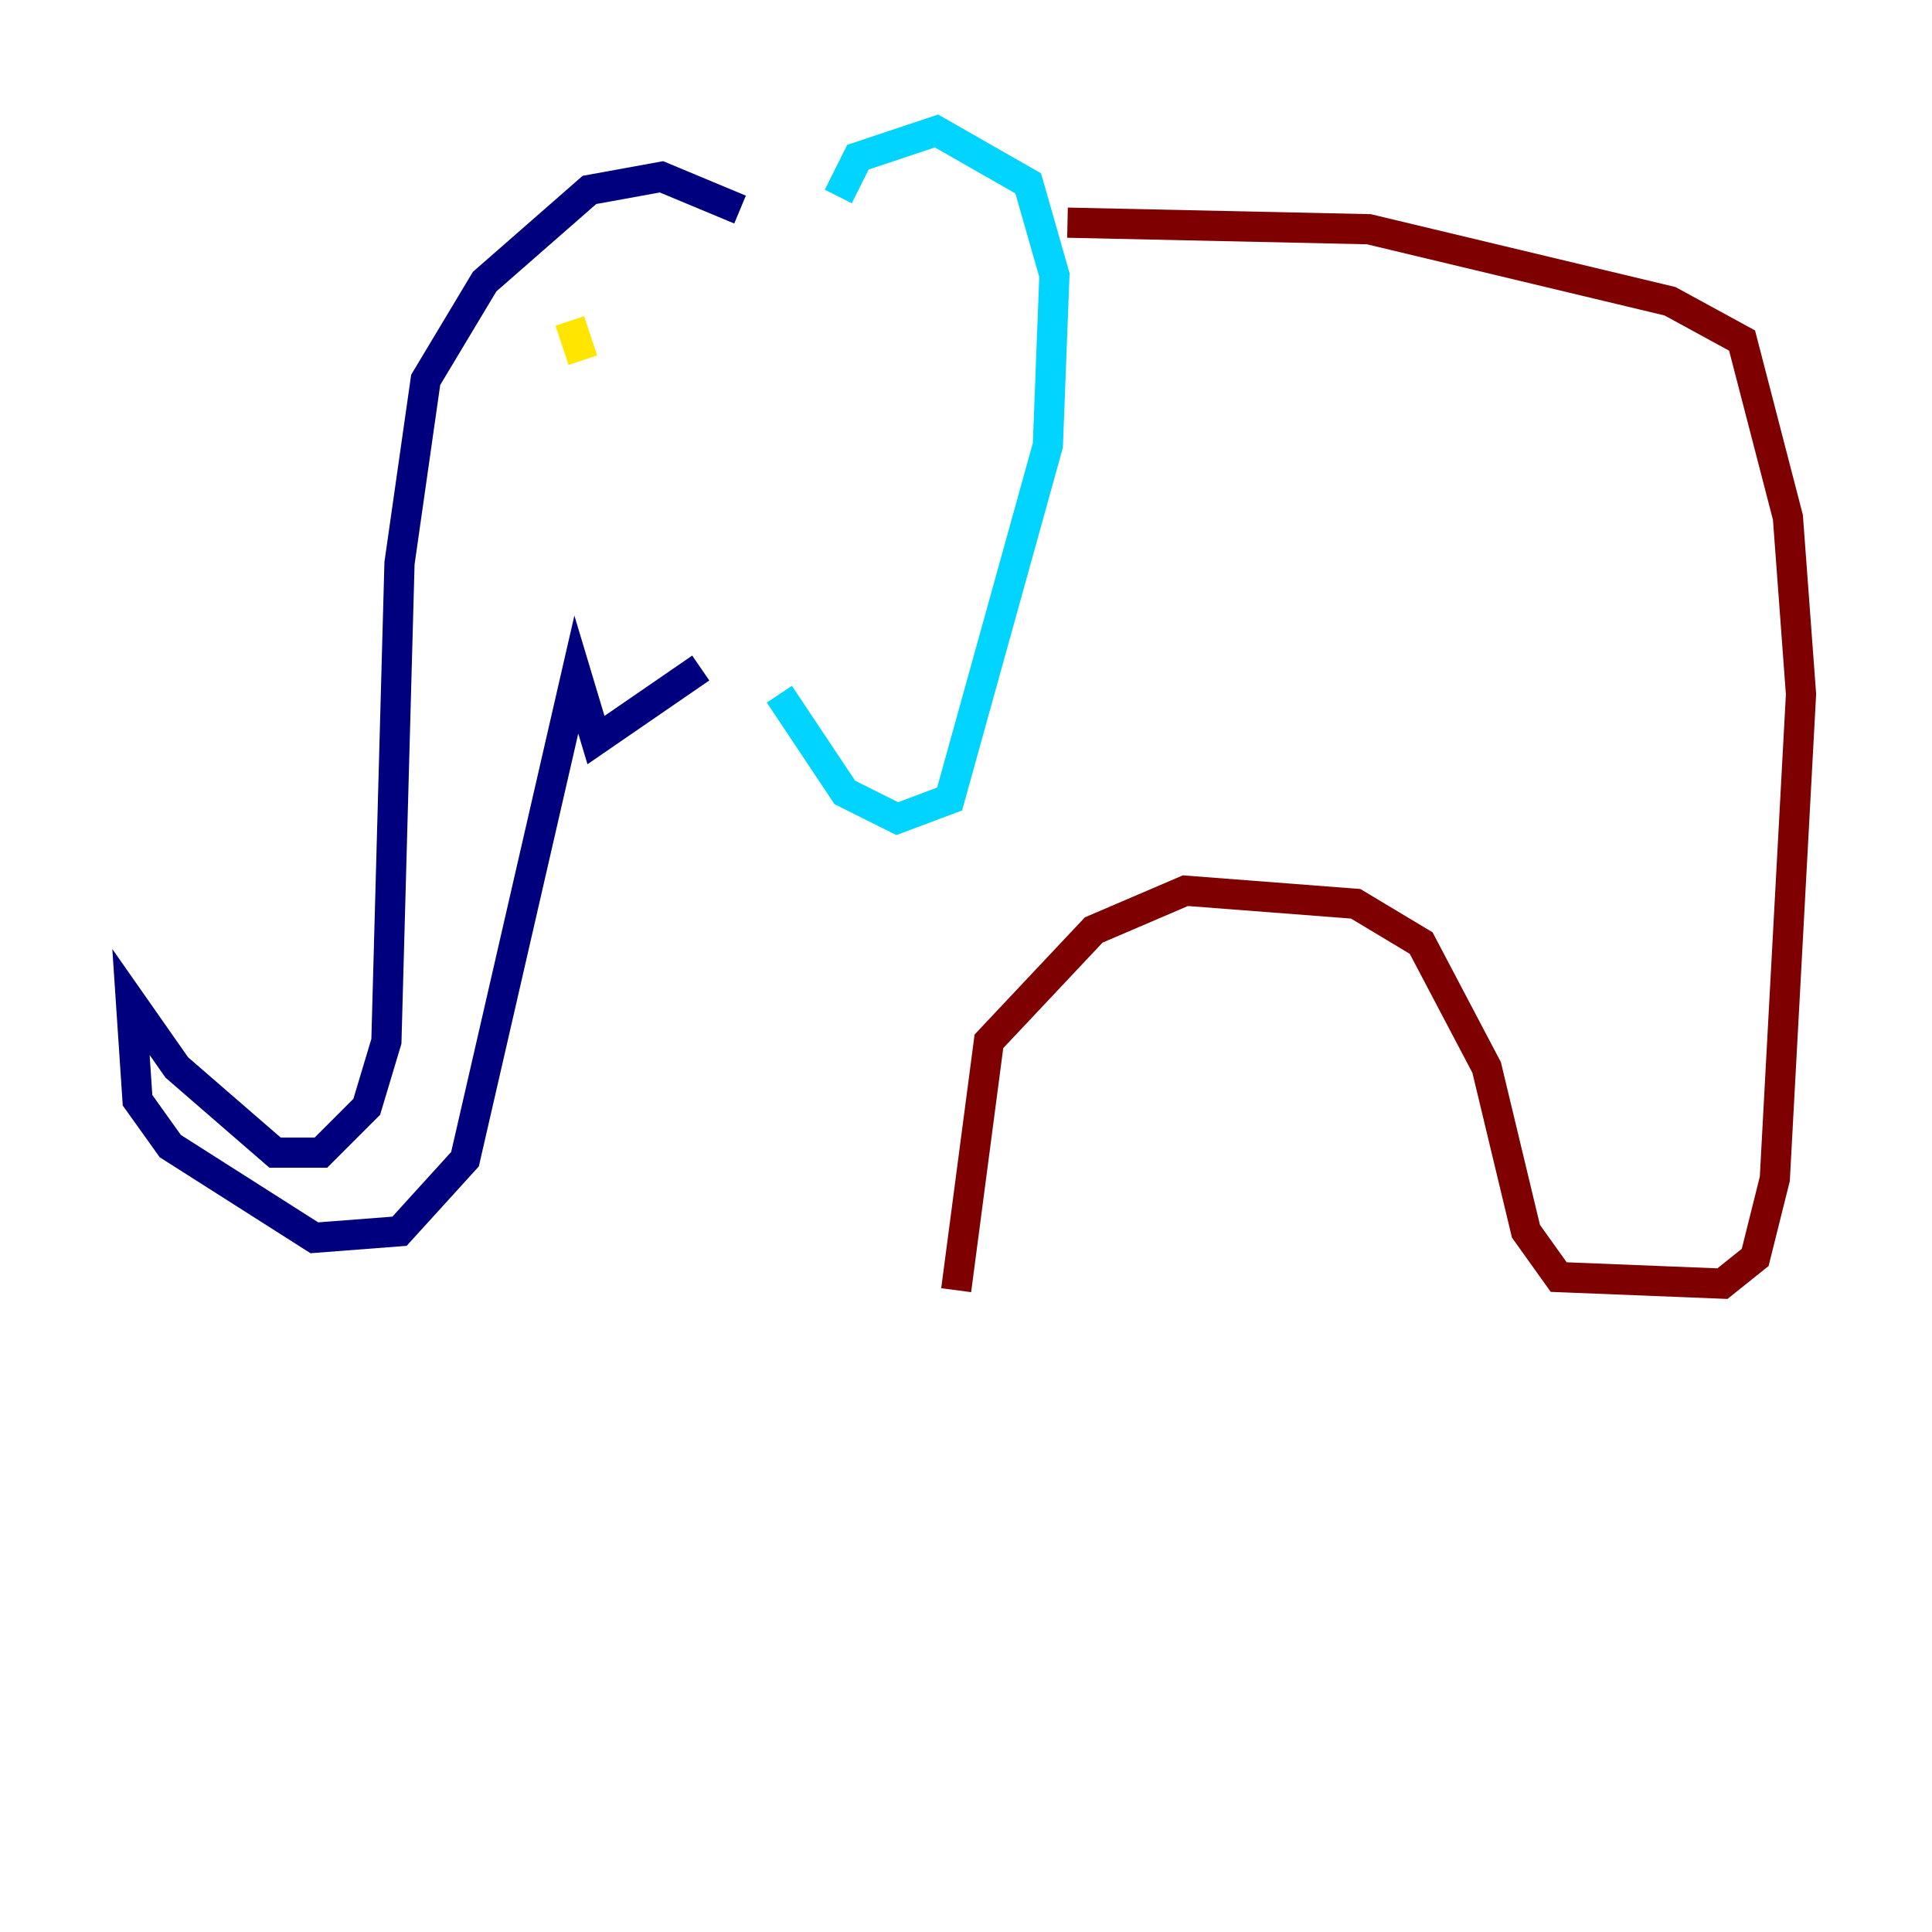 <?xml version="1.0" encoding="utf-8" ?>
<svg baseProfile="tiny" height="128" version="1.2" viewBox="0,0,128,128" width="128" xmlns="http://www.w3.org/2000/svg" xmlns:ev="http://www.w3.org/2001/xml-events" xmlns:xlink="http://www.w3.org/1999/xlink"><defs /><polyline fill="none" points="49.031,13.885 43.824,11.715 39.051,12.583 32.108,18.658 28.203,25.166 26.468,37.315 25.6,68.99 24.298,73.329 21.261,76.366 18.224,76.366 11.715,70.725 8.678,66.386 9.112,72.895 11.281,75.932 20.827,82.007 26.468,81.573 30.807,76.8 38.183,44.691 39.485,49.031 46.427,44.258" stroke="#00007f" stroke-width="2" /><polyline fill="none" points="55.539,13.017 56.841,10.414 62.047,8.678 68.122,12.149 69.858,18.224 69.424,29.505 62.915,52.936 59.444,54.237 55.973,52.502 51.634,45.993" stroke="#00d4ff" stroke-width="2" /><polyline fill="none" points="37.749,21.261 38.617,23.864" stroke="#ffe500" stroke-width="2" /><polyline fill="none" points="70.725,14.752 90.685,15.186 110.644,19.959 115.417,22.563 118.454,34.278 119.322,45.993 117.586,78.102 116.285,83.308 114.115,85.044 103.268,84.61 101.098,81.573 98.495,70.725 94.156,62.481 89.817,59.878 78.536,59.01 72.461,61.614 65.519,68.99 63.349,85.478" stroke="#7f0000" stroke-width="2" /></svg>